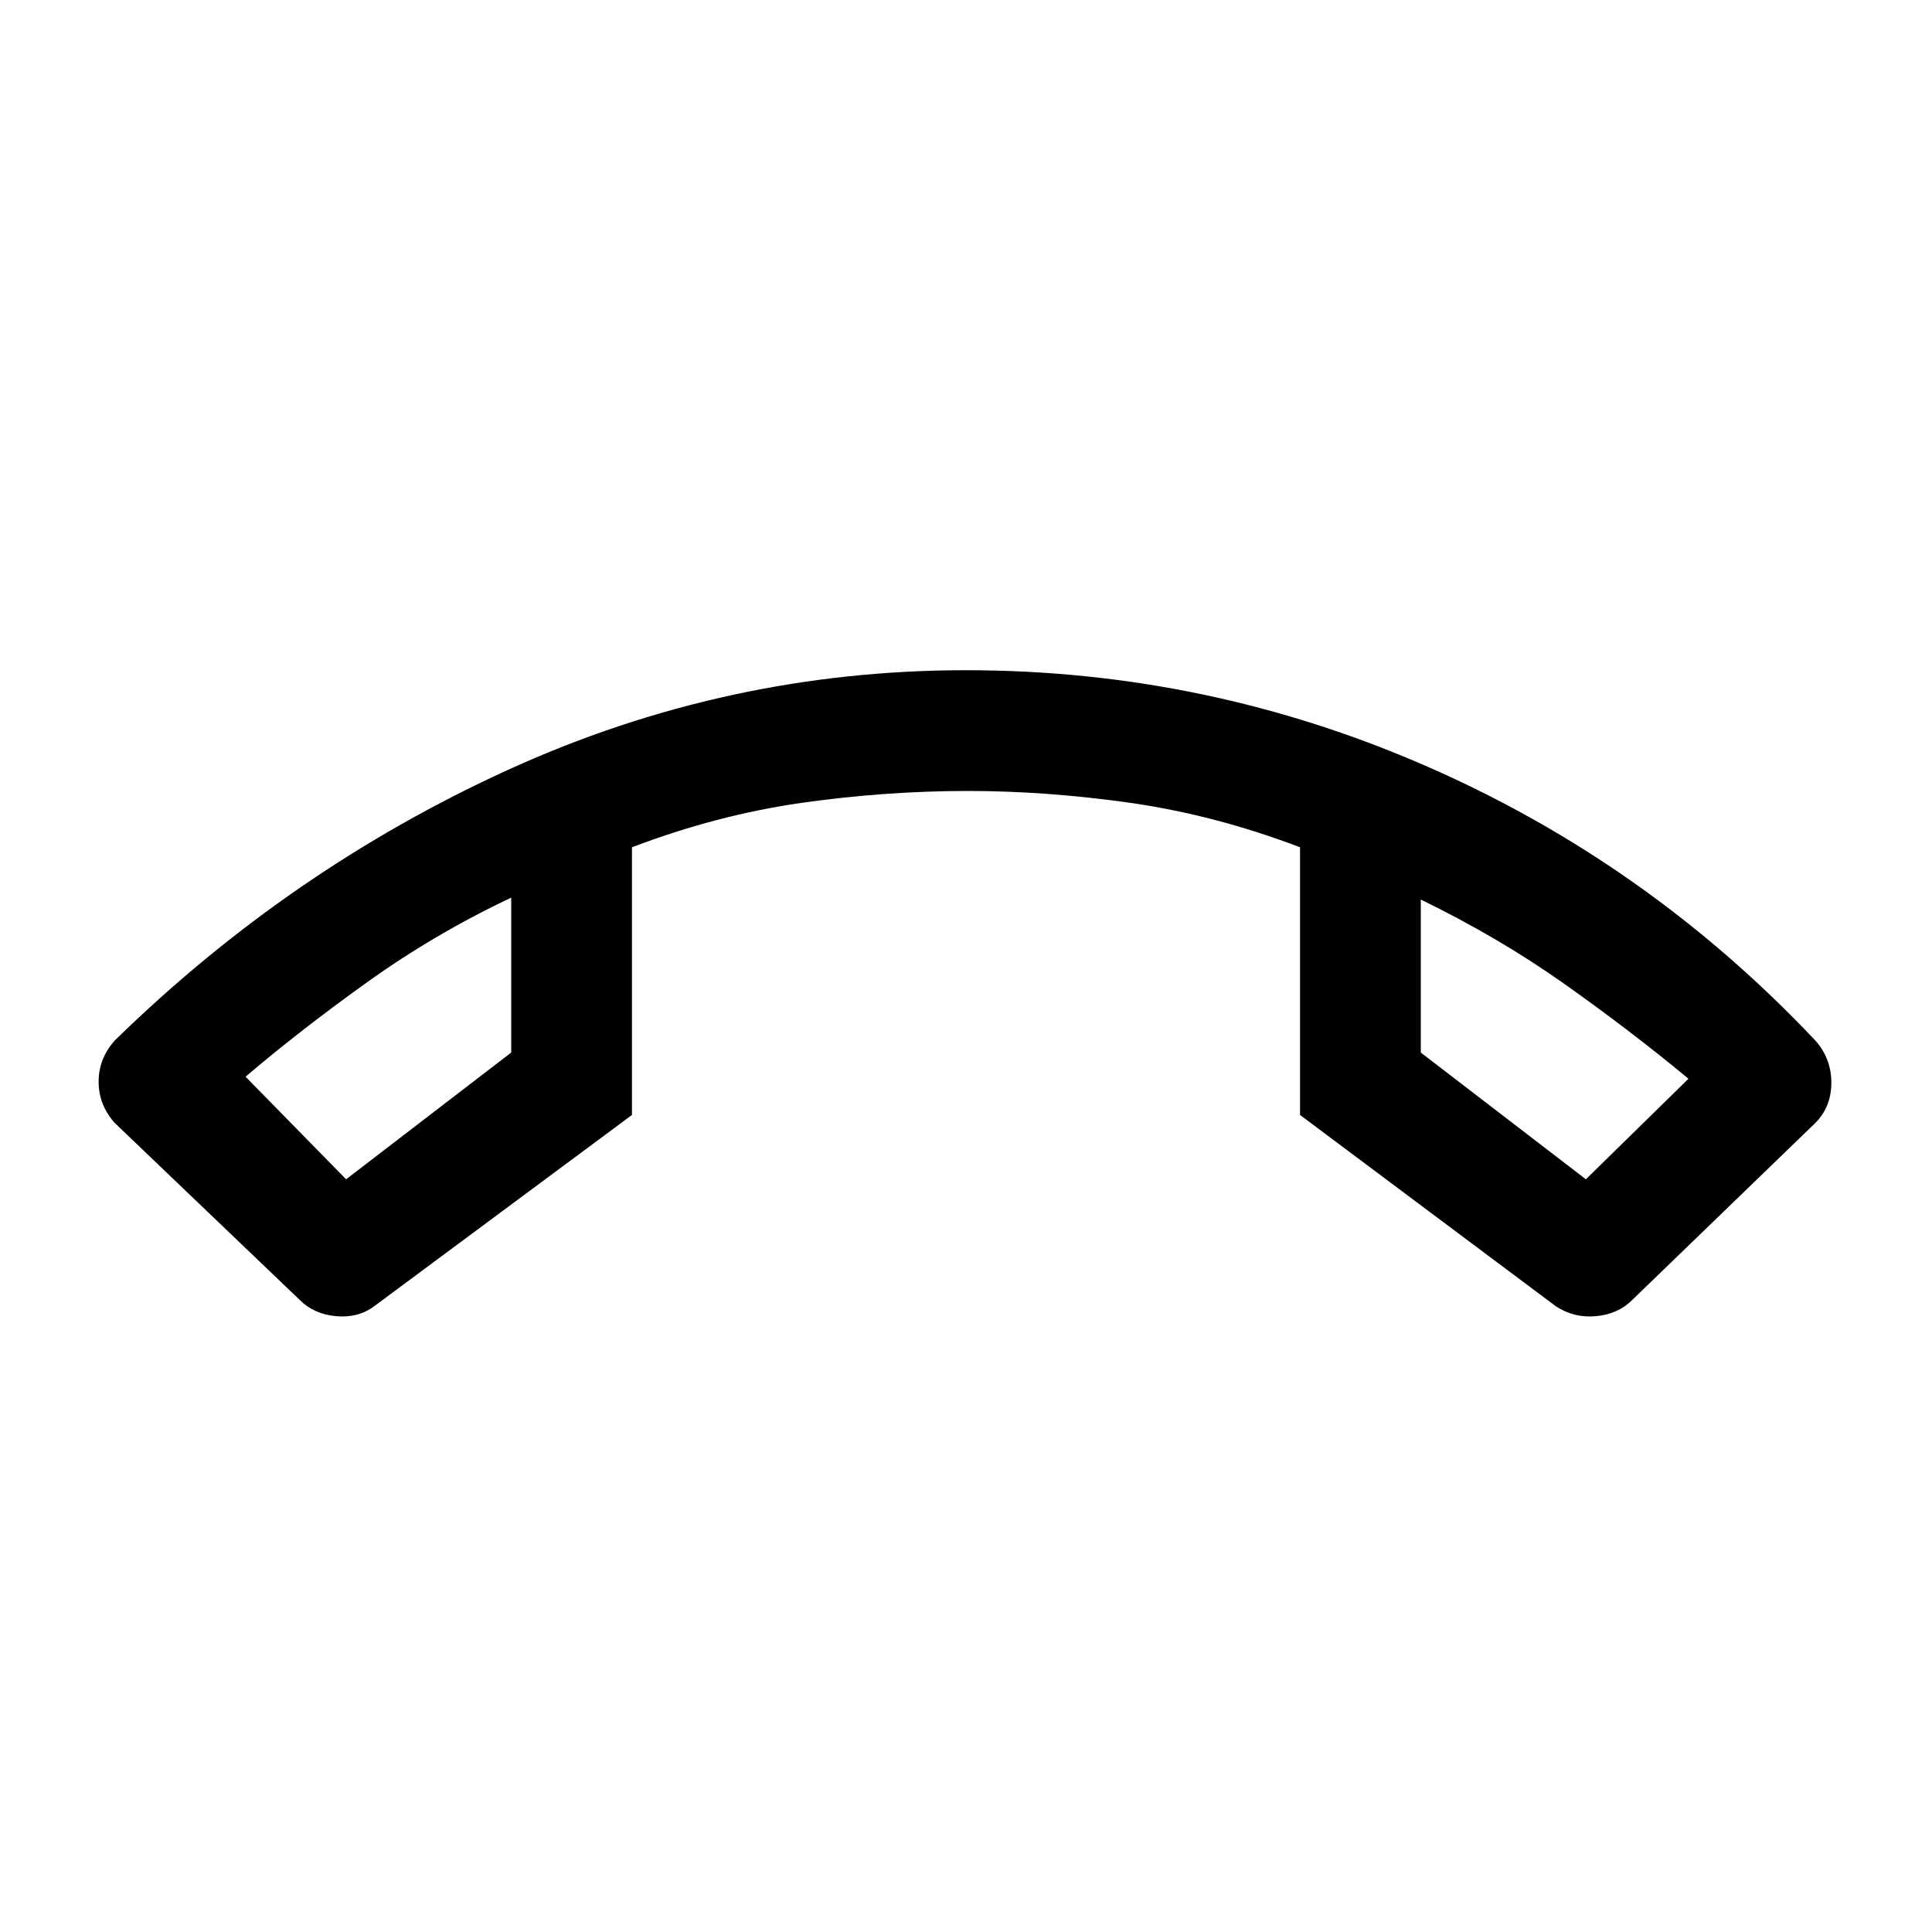 <svg xmlns="http://www.w3.org/2000/svg" height="20" width="20"><path d="M10 6.938q2.5 0 4.781 1 2.281 1 4.011 2.833.166.187.166.437t-.166.417l-1.896 1.833q-.146.146-.375.167-.229.021-.417-.104l-2.646-1.979V8.771q-.875-.333-1.75-.459-.875-.124-1.687-.124-.854 0-1.729.124-.875.126-1.75.459v2.771l-2.667 1.979q-.167.125-.396.104-.229-.021-.375-.167l-1.916-1.833q-.167-.187-.167-.427t.167-.427Q3 9 5.26 7.969 7.521 6.938 10 6.938Zm-6.417 5.27 1.709-1.312V9.292q-.792.375-1.49.875t-1.26.979Zm12.834 0 1.062-1.041q-.604-.5-1.281-.979-.677-.48-1.49-.876v1.584Zm-1.709-2.896Zm-9.416-.02Z"/></svg>
